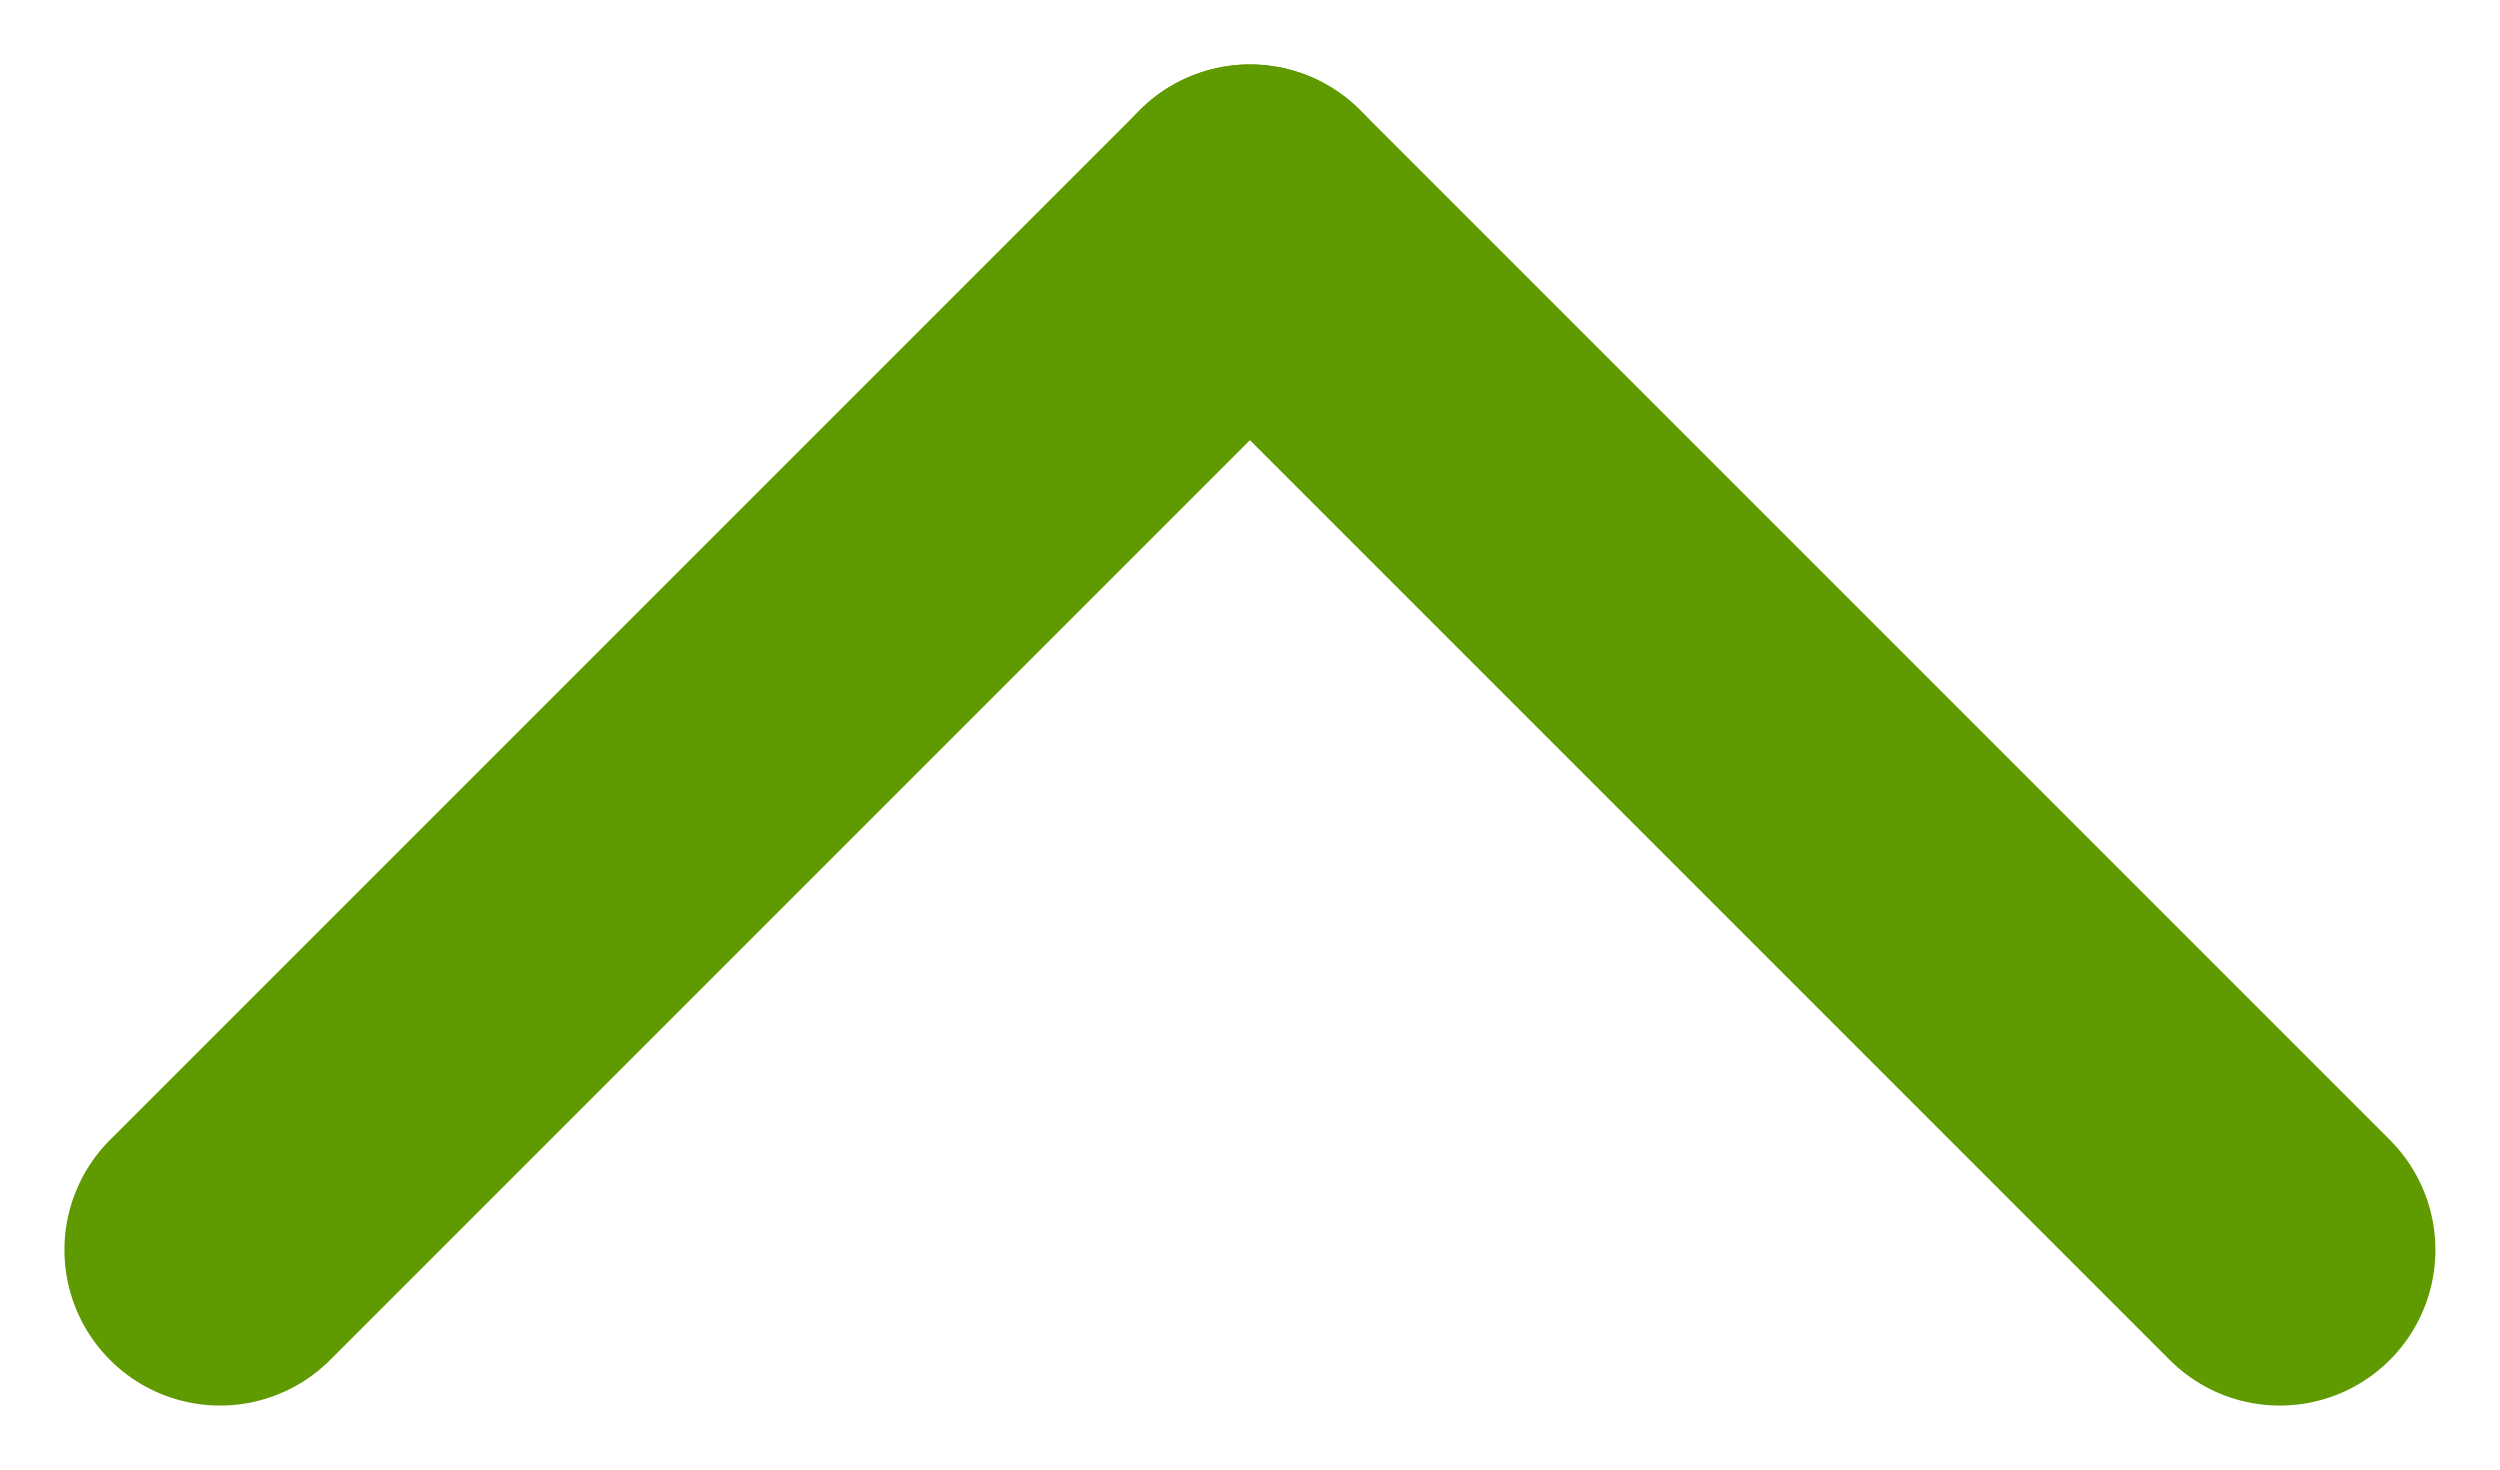 <svg xmlns="http://www.w3.org/2000/svg" width="16.063" height="9.446" viewBox="0 0 16.063 9.446"><defs><style>.a{fill:none;stroke:#5f9b00;stroke-linecap:round;stroke-width:2px;}</style></defs><g transform="translate(1.414 8.031) rotate(-90)"><line class="a" x1="6.617" y2="6.617" transform="translate(0 6.617)"/><line class="a" x1="6.617" y1="6.617"/></g></svg>